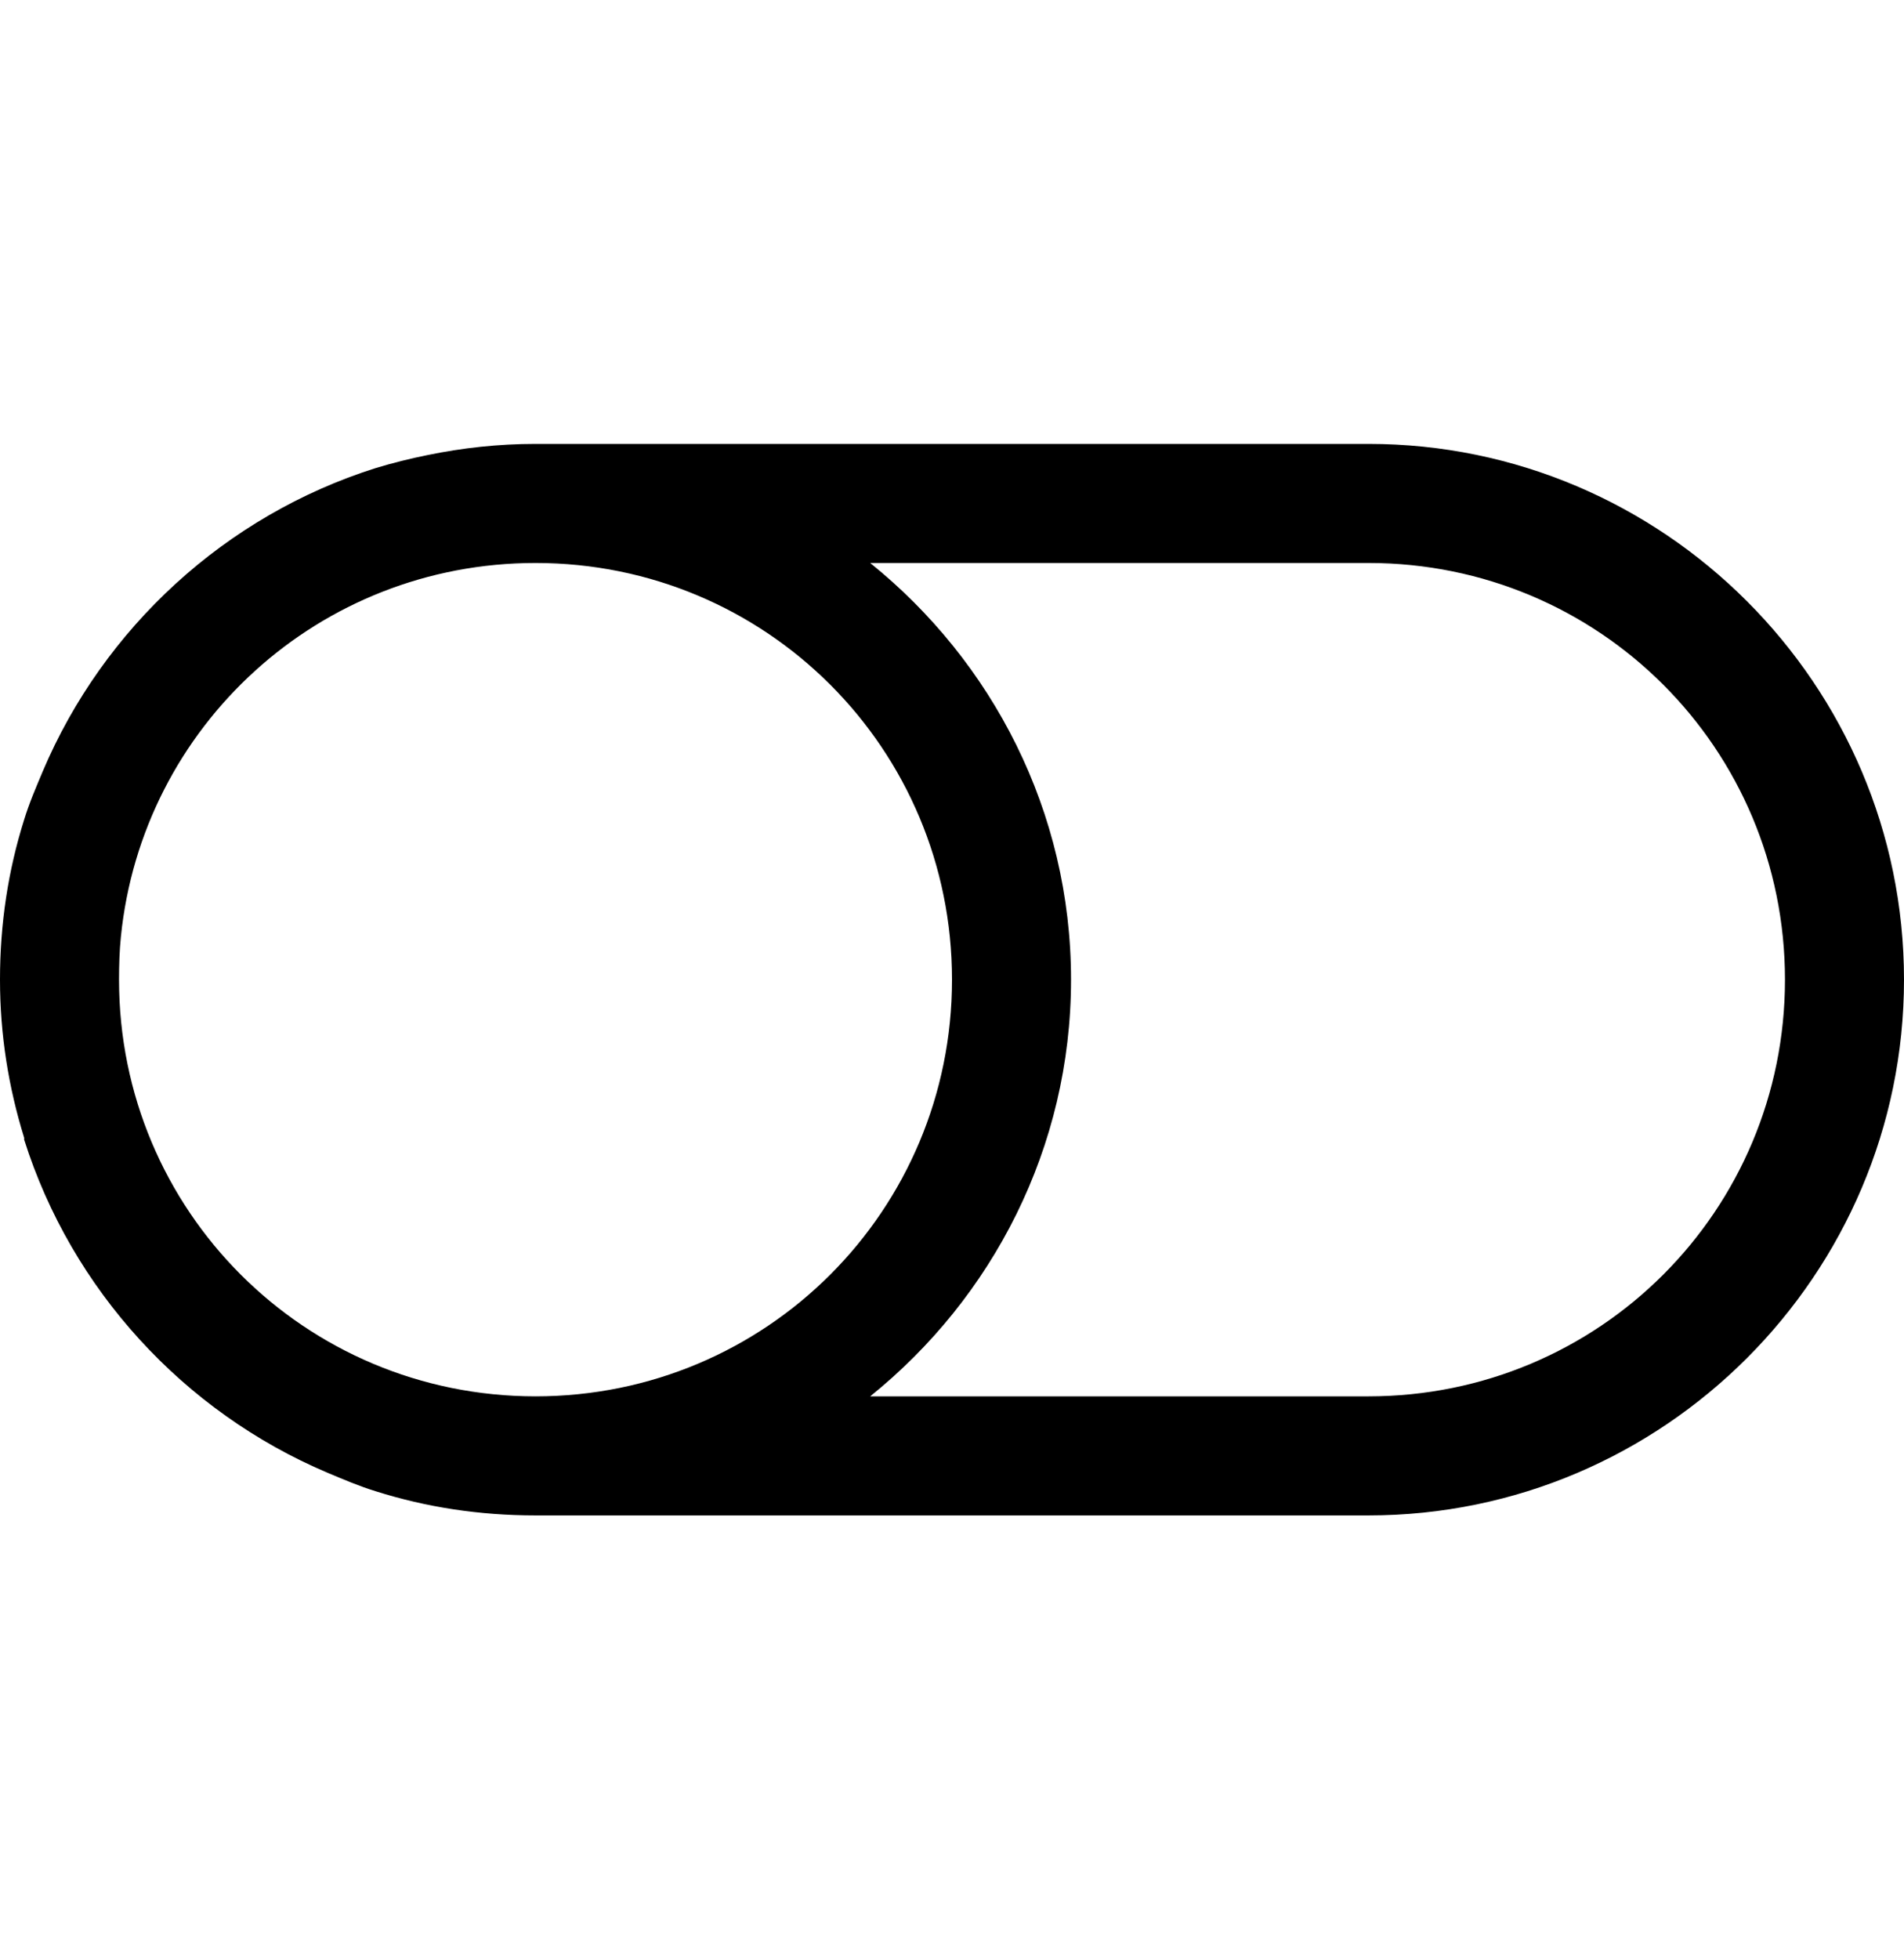 <svg width="35" height="36" viewBox="0 0 35 36" fill="none" xmlns="http://www.w3.org/2000/svg">
<g id="Light switch">
<path id="Vector" d="M9.844 8.156C9.164 8.156 8.502 8.229 7.861 8.361C7.541 8.425 7.212 8.507 6.904 8.601C4.149 9.472 1.906 11.531 0.786 14.172C0.662 14.467 0.538 14.753 0.444 15.06C0.15 15.992 0 16.97 0 18C0 19.017 0.158 19.982 0.444 20.905C0.449 20.914 0.44 20.931 0.444 20.939C1.316 23.695 3.375 25.938 6.016 27.058C6.31 27.181 6.597 27.305 6.904 27.399C7.836 27.694 8.814 27.844 9.844 27.844H25.156C30.578 27.844 35 23.422 35 18C35 12.578 30.578 8.156 25.156 8.156H9.844ZM9.844 10.344C14.086 10.344 17.5 13.757 17.5 18C17.5 22.243 14.086 25.656 9.844 25.656C5.601 25.656 2.188 22.243 2.188 18C2.188 17.735 2.196 17.47 2.222 17.214C2.61 13.343 5.866 10.344 9.844 10.344ZM15.996 10.344H25.156C29.399 10.344 32.812 13.757 32.812 18C32.812 22.243 29.399 25.656 25.156 25.656H15.996C18.239 23.849 19.688 21.093 19.688 18C19.688 14.907 18.239 12.151 15.996 10.344Z" fill="black"/>
</g>
</svg>
